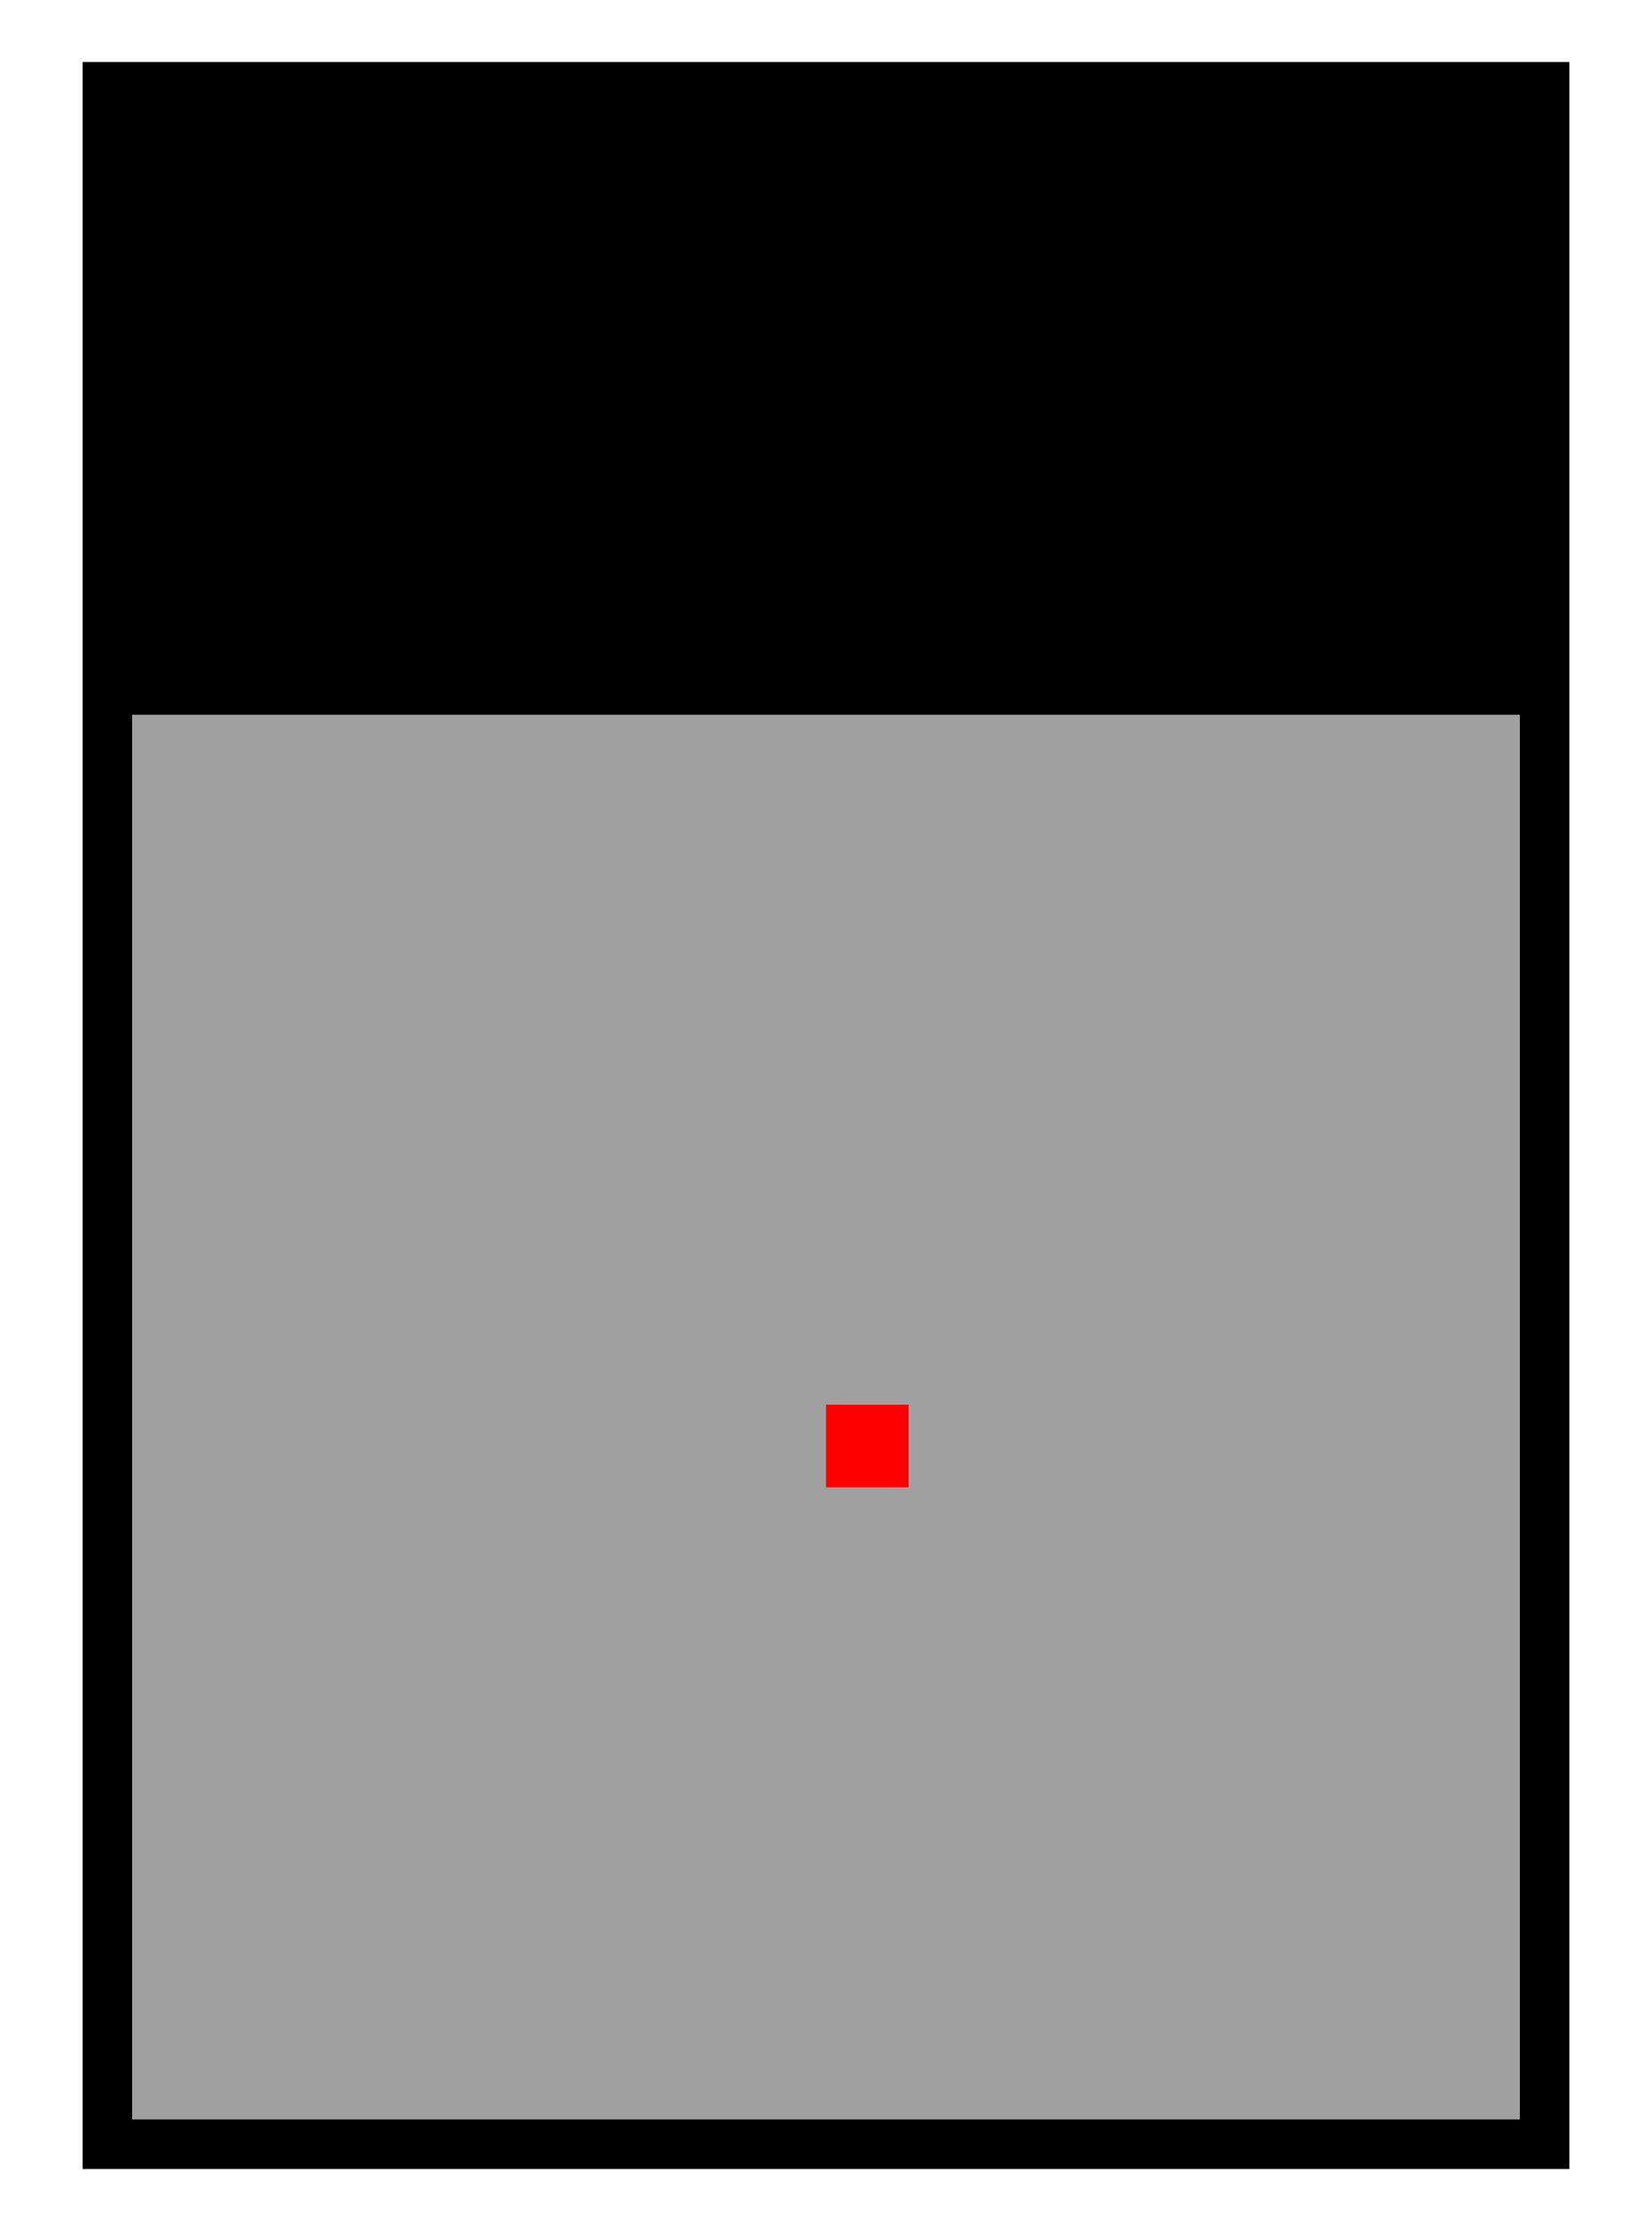 <?xml version="1.0" encoding="UTF-8" standalone="no"?>
<!-- Created with Inkscape (http://www.inkscape.org/) -->

<svg
   xmlns:dc="http://purl.org/dc/elements/1.1/"
   xmlns:cc="http://creativecommons.org/ns#"
   xmlns:rdf="http://www.w3.org/1999/02/22-rdf-syntax-ns#"
   xmlns:svg="http://www.w3.org/2000/svg"
   xmlns="http://www.w3.org/2000/svg"
   xmlns:sodipodi="http://sodipodi.sourceforge.net/DTD/sodipodi-0.dtd"
   xmlns:inkscape="http://www.inkscape.org/namespaces/inkscape"
   width="20mm"
   height="27mm"
   viewBox="0 0 20 27"
   version="1.1"
   id="svg1040"
   inkscape:version="0.92.4 (5da689c313, 2019-01-14)"
   sodipodi:docname="ESP32-WROOM-32-ThermalVias.svg">
  <defs
     id="defs1034" />
  <sodipodi:namedview
     id="base"
     pagecolor="#ffffff"
     bordercolor="#666666"
     borderopacity="1.0"
     inkscape:pageopacity="0.0"
     inkscape:pageshadow="2"
     inkscape:zoom="3.959798"
     inkscape:cx="-23.75246"
     inkscape:cy="36.494602"
     inkscape:document-units="mm"
     inkscape:current-layer="layer1"
     showgrid="false"
     inkscape:window-width="1920"
     inkscape:window-height="1137"
     inkscape:window-x="-8"
     inkscape:window-y="-8"
     inkscape:window-maximized="1" />
  <g
     inkscape:label="Layer 1"
     inkscape:groupmode="layer"
     id="layer1">
    <rect
       style="fill:#000000;fill-opacity:1;stroke:none;stroke-width:0.574;stroke-linejoin:miter;stroke-miterlimit:4;stroke-dasharray:none;stroke-opacity:1"
       id="rect1042"
       width="18"
       height="25.5"
       x="1"
       y="0.75" />
    <rect
       style="fill:#a0a0a0;fill-opacity:1;stroke:none;stroke-width:0.573;stroke-linejoin:miter;stroke-miterlimit:4;stroke-dasharray:none;stroke-opacity:1"
       id="rect1044"
       width="16.8"
       height="17"
       x="1.6"
       y="8.65" />
    <rect
       style="fill:#ff0000;fill-opacity:1;stroke:none;stroke-width:0.5;stroke-linejoin:miter;stroke-miterlimit:4;stroke-dasharray:none;stroke-opacity:1"
       id="origin"
       width="1"
       height="1"
       x="10"
       y="17" />
  </g>
</svg>
